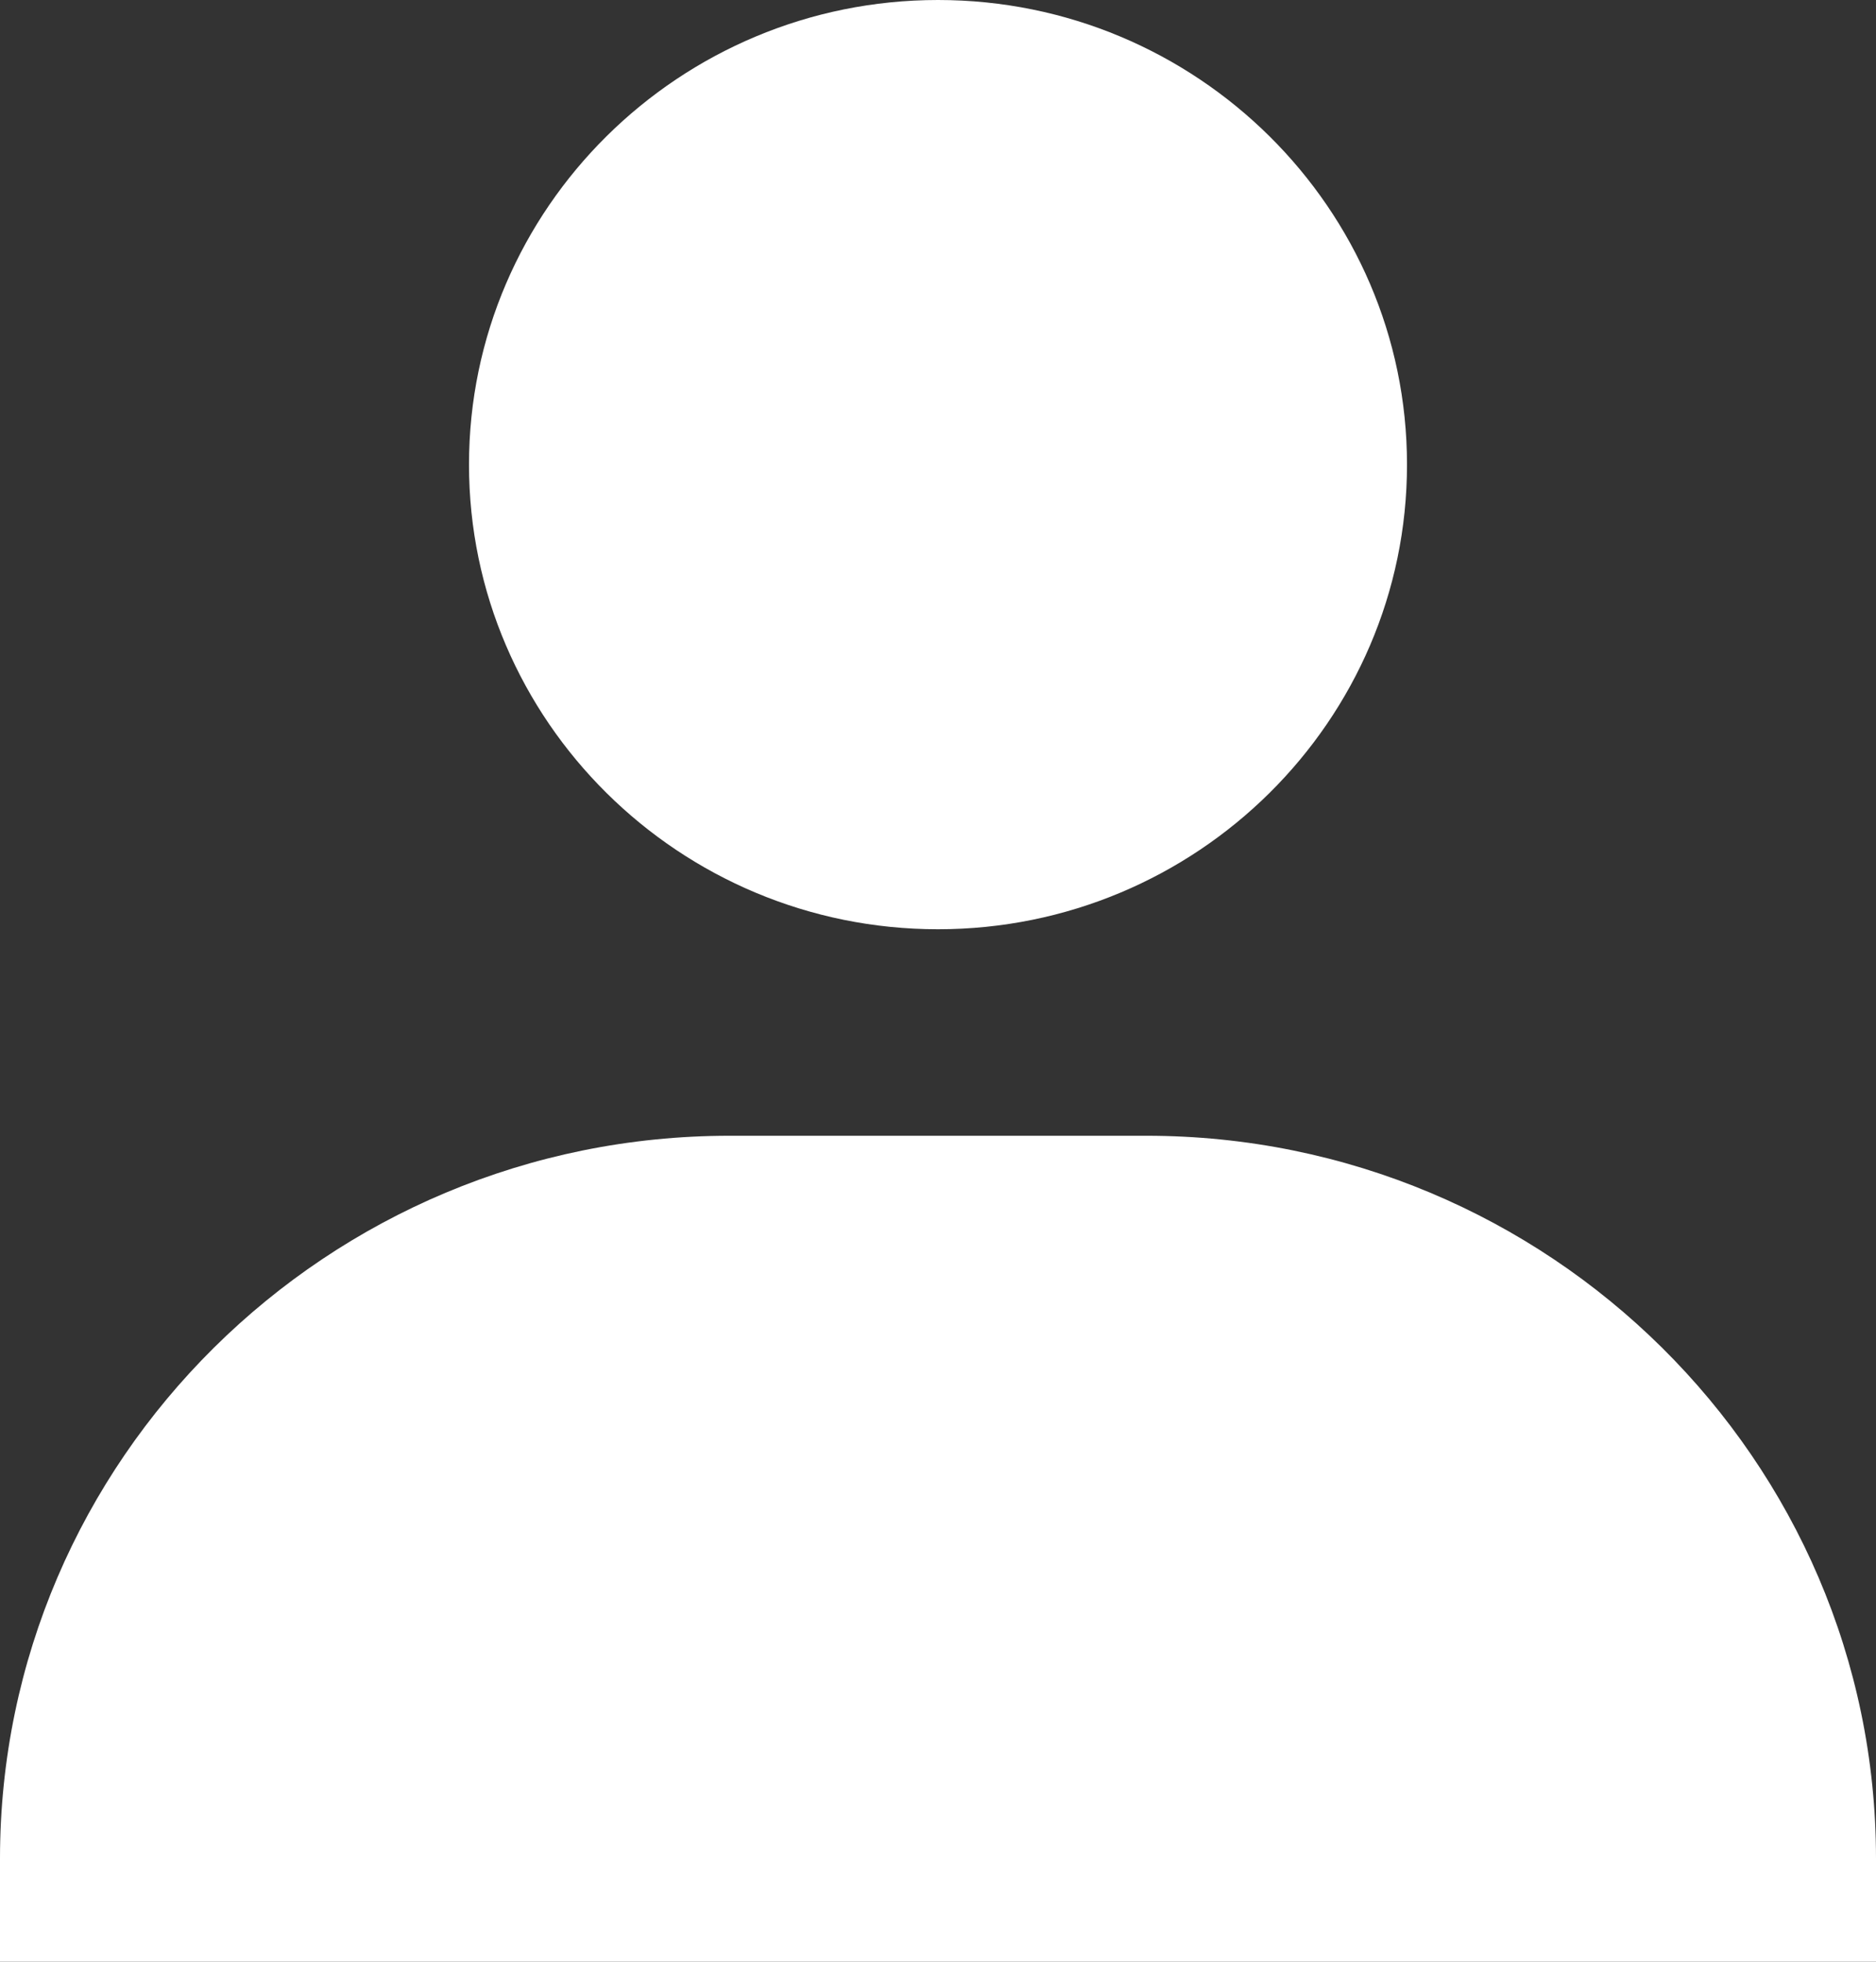 <svg width="22" height="23" viewBox="0 0 22 23" fill="none" xmlns="http://www.w3.org/2000/svg">
<rect x="0" y="0" width="22" height="23" fill="#333333" stroke="none"/>
<path d="M5.5 5.447C5.5 8.451 7.968 10.895 11 10.895C14.032 10.895 16.5 8.451 16.5 5.447C16.5 2.444 14.032 0 11 0C7.968 0 5.5 2.444 5.5 5.447ZM20.778 23H22V21.79C22 17.118 18.161 13.316 13.444 13.316H8.556C3.838 13.316 0 17.118 0 21.79V23H20.778Z" fill="white"/>
</svg>
